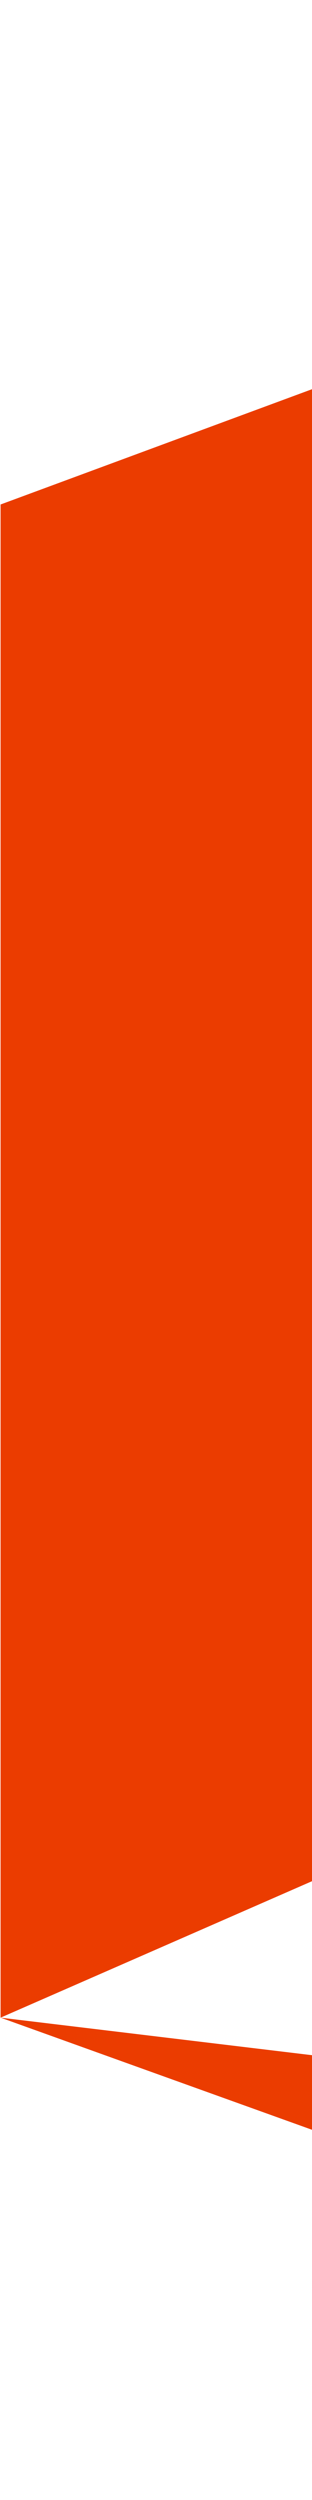 <svg width="8" height="64" viewBox="0 0 8 64" fill="none" xmlns="http://www.w3.org/2000/svg">
<g id="Group">
<g id="Group_2">
<g id="Group_3">
<g id="Group_4">
<path id="Vector" d="M0.015 51.652V12.915L34.282 0.25L52.905 6.21V58.357L34.282 63.97L0.015 51.652L34.282 55.776V10.68L11.933 15.895V46.438L0.015 51.652Z" fill="#EB3C00"/>
</g>
</g>
</g>
</g>
</svg>
